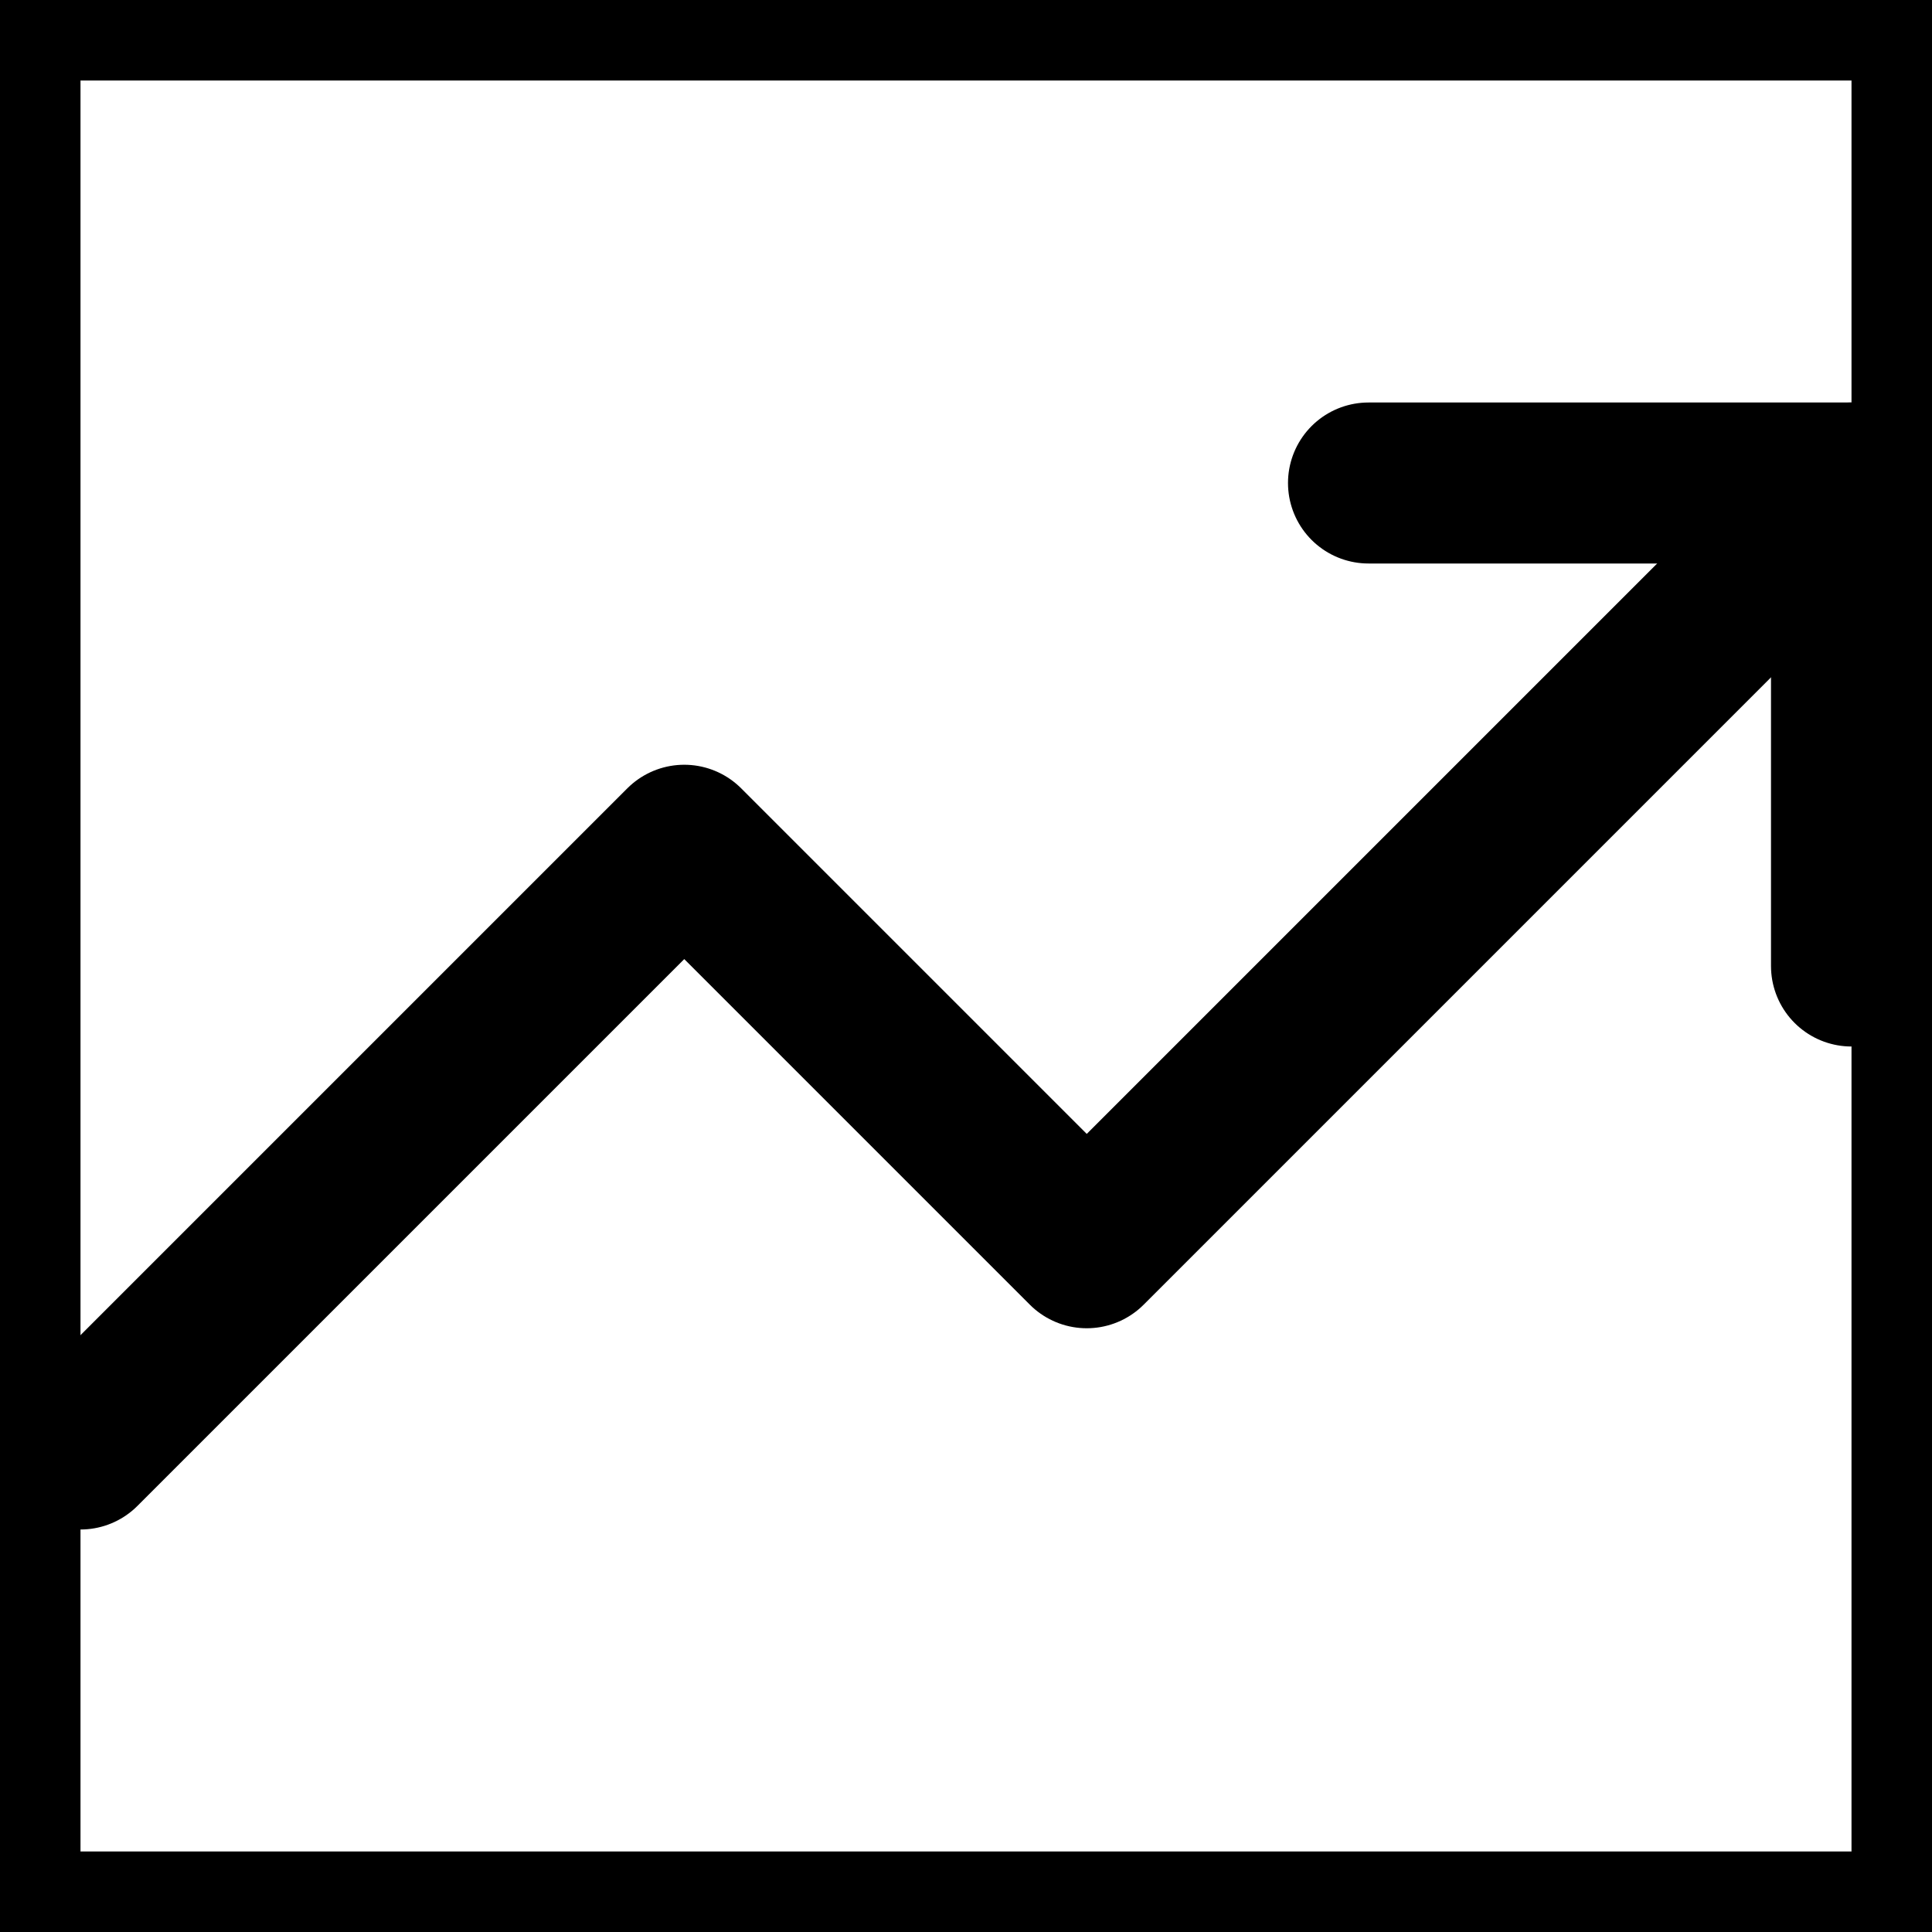 <!-- Modified from Feather Icons - https://feathericons.com/node_modules/feather-icons/dist/icons/trending-up.svg -->
<svg xmlns="http://www.w3.org/2000/svg" fill="none" stroke="#000000" stroke-width="2" viewBox="0 0 24 24" stroke-linecap="round" stroke-linejoin="round">
  <rect x="0" y="0" width="24" height="24" fill="#808080" stroke="none"/>
  <path d="M0 0L24 0L24 24L0 24L0 0Z" fill="#ffffff"/>
  <path d="M23 6l-9.5 9.5-5-5L1 18"/>
  <path d="M17 6h6v6"/>
</svg>